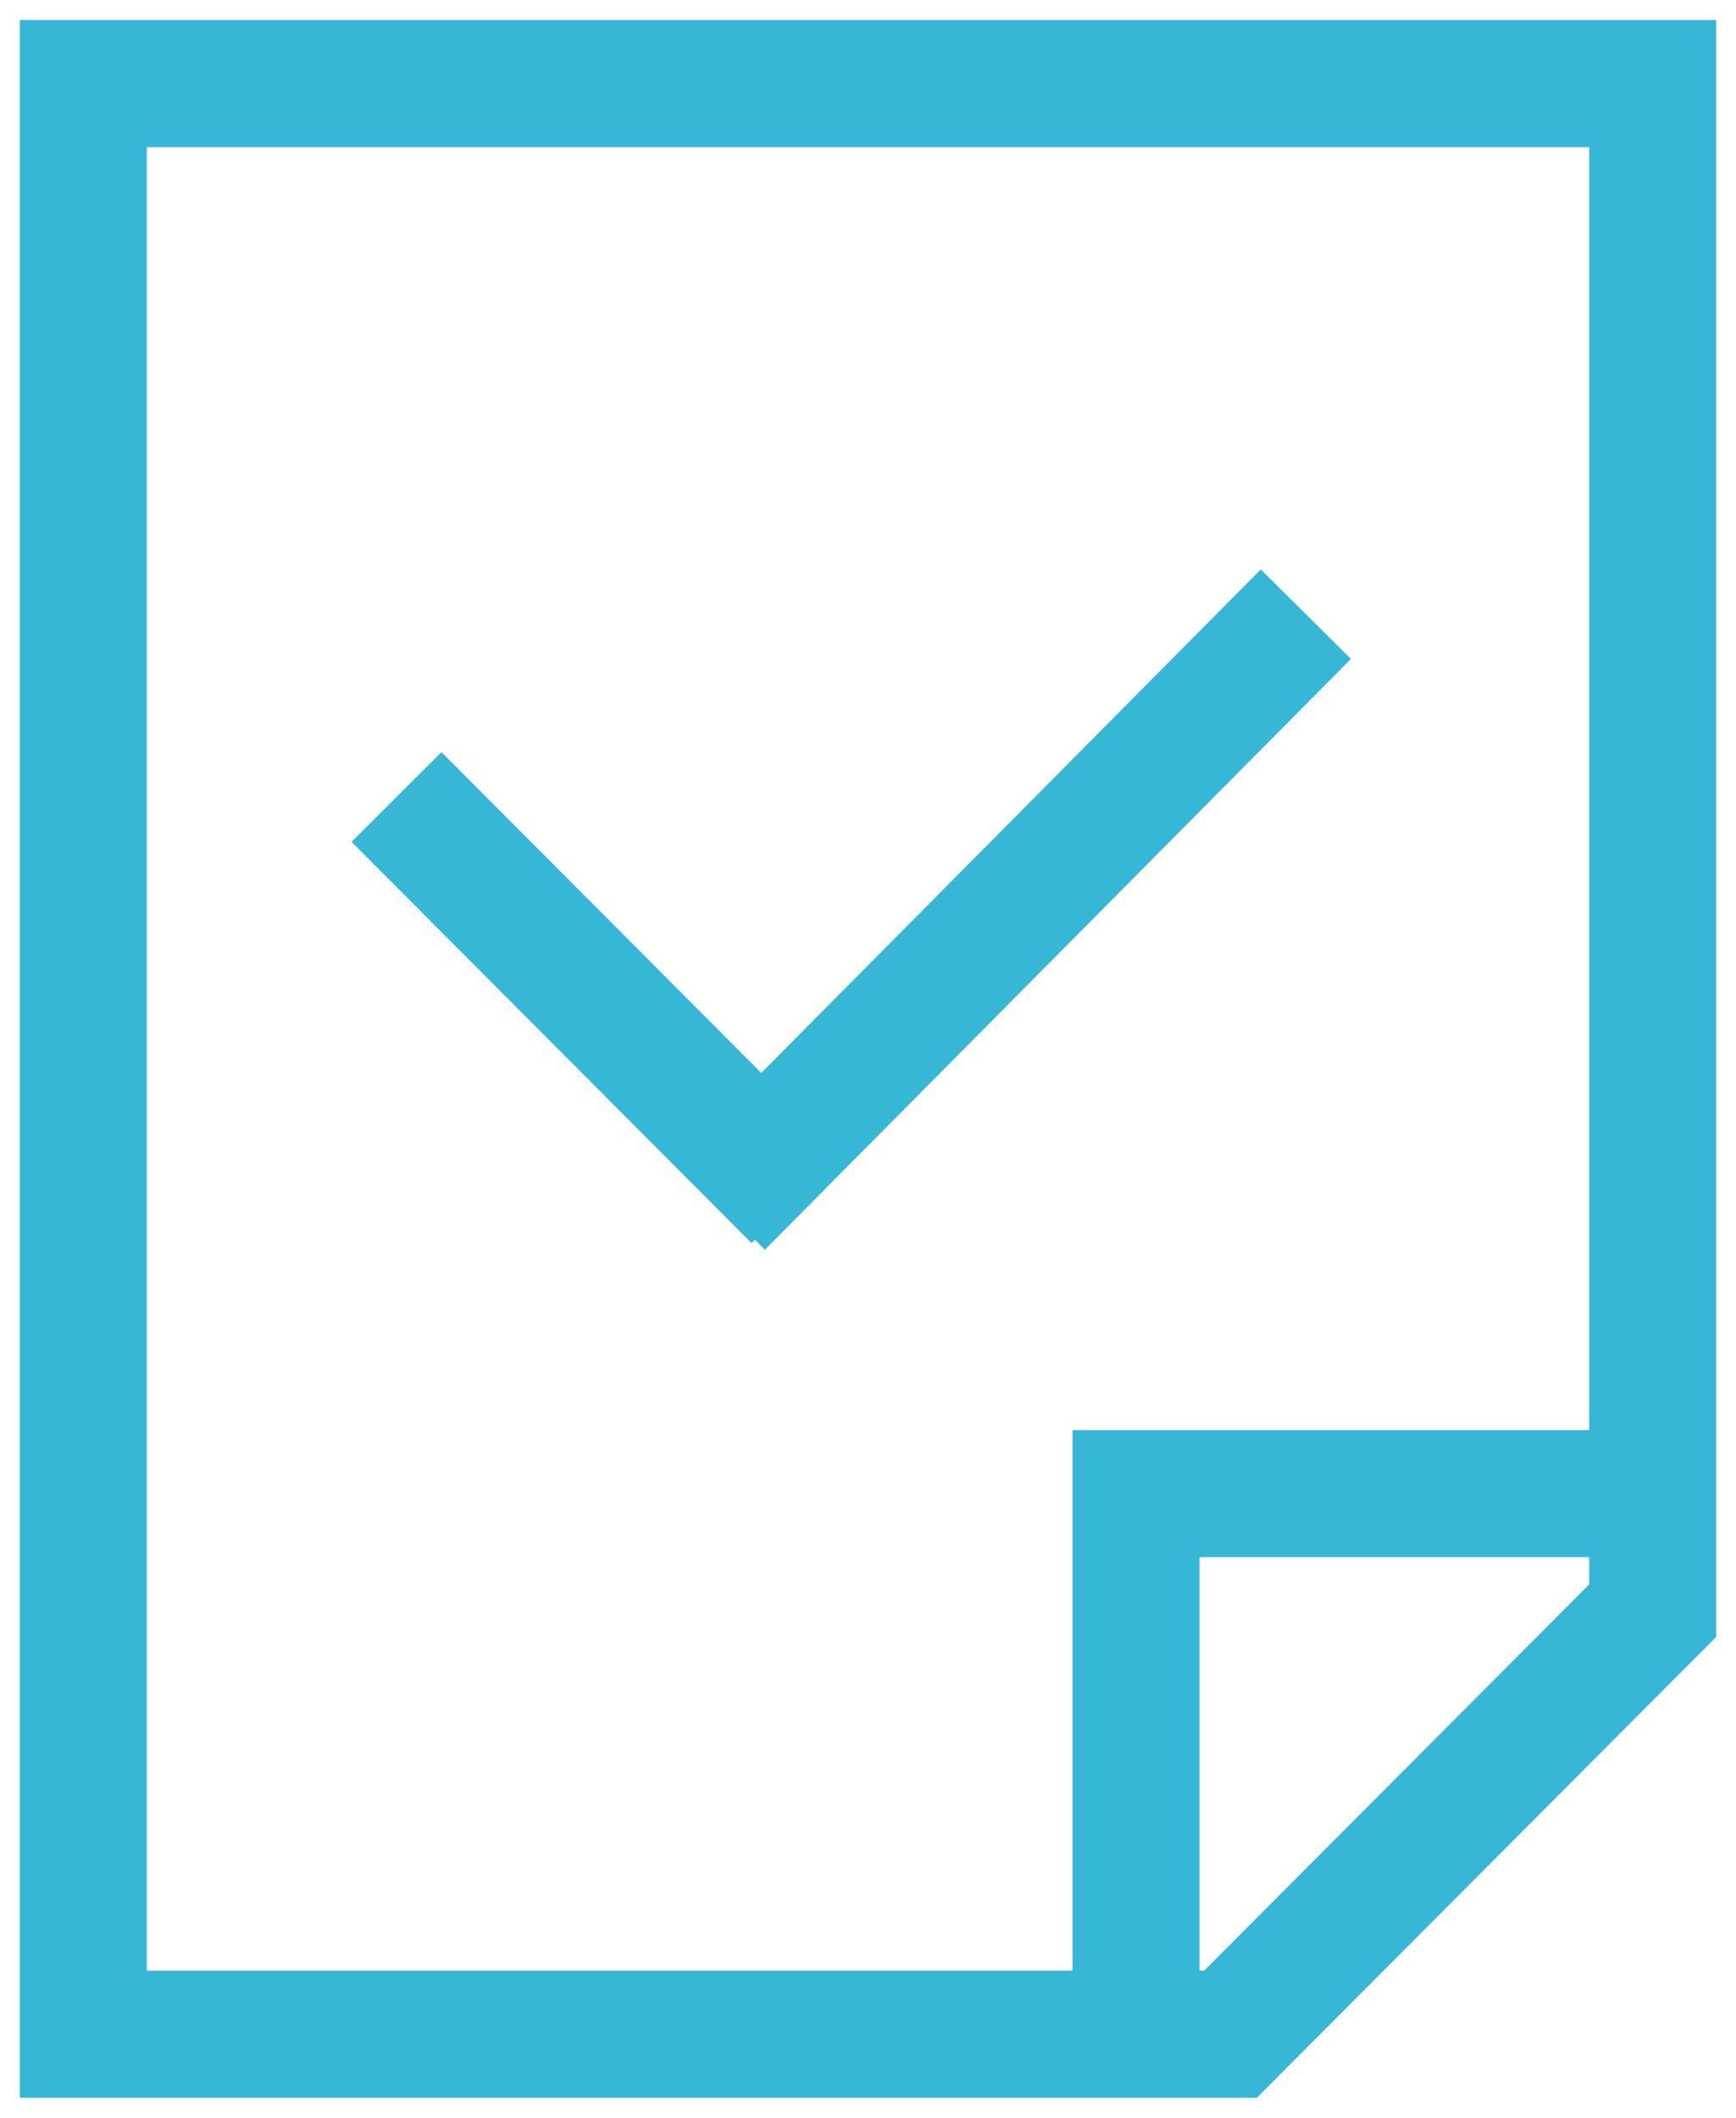 <svg width="82" height="100" viewBox="0 0 82 100" fill="none" xmlns="http://www.w3.org/2000/svg">
<path d="M37.623 56.579L18.73 37.632" stroke="#37B7D6" stroke-width="6" stroke-miterlimit="10"/>
<path d="M34 56.895L61.683 29" stroke="#37B7D6" stroke-width="6" stroke-miterlimit="10"/>
<path d="M68.749 85.395L58.122 96.053H3.936V3.947H78.064V76.053L68.749 85.395Z" stroke="#37B7D6" stroke-width="6" stroke-miterlimit="10"/>
<path d="M53.661 95.132V70.526H78.064" stroke="#37B7D6" stroke-width="6" stroke-miterlimit="10"/>
</svg>
